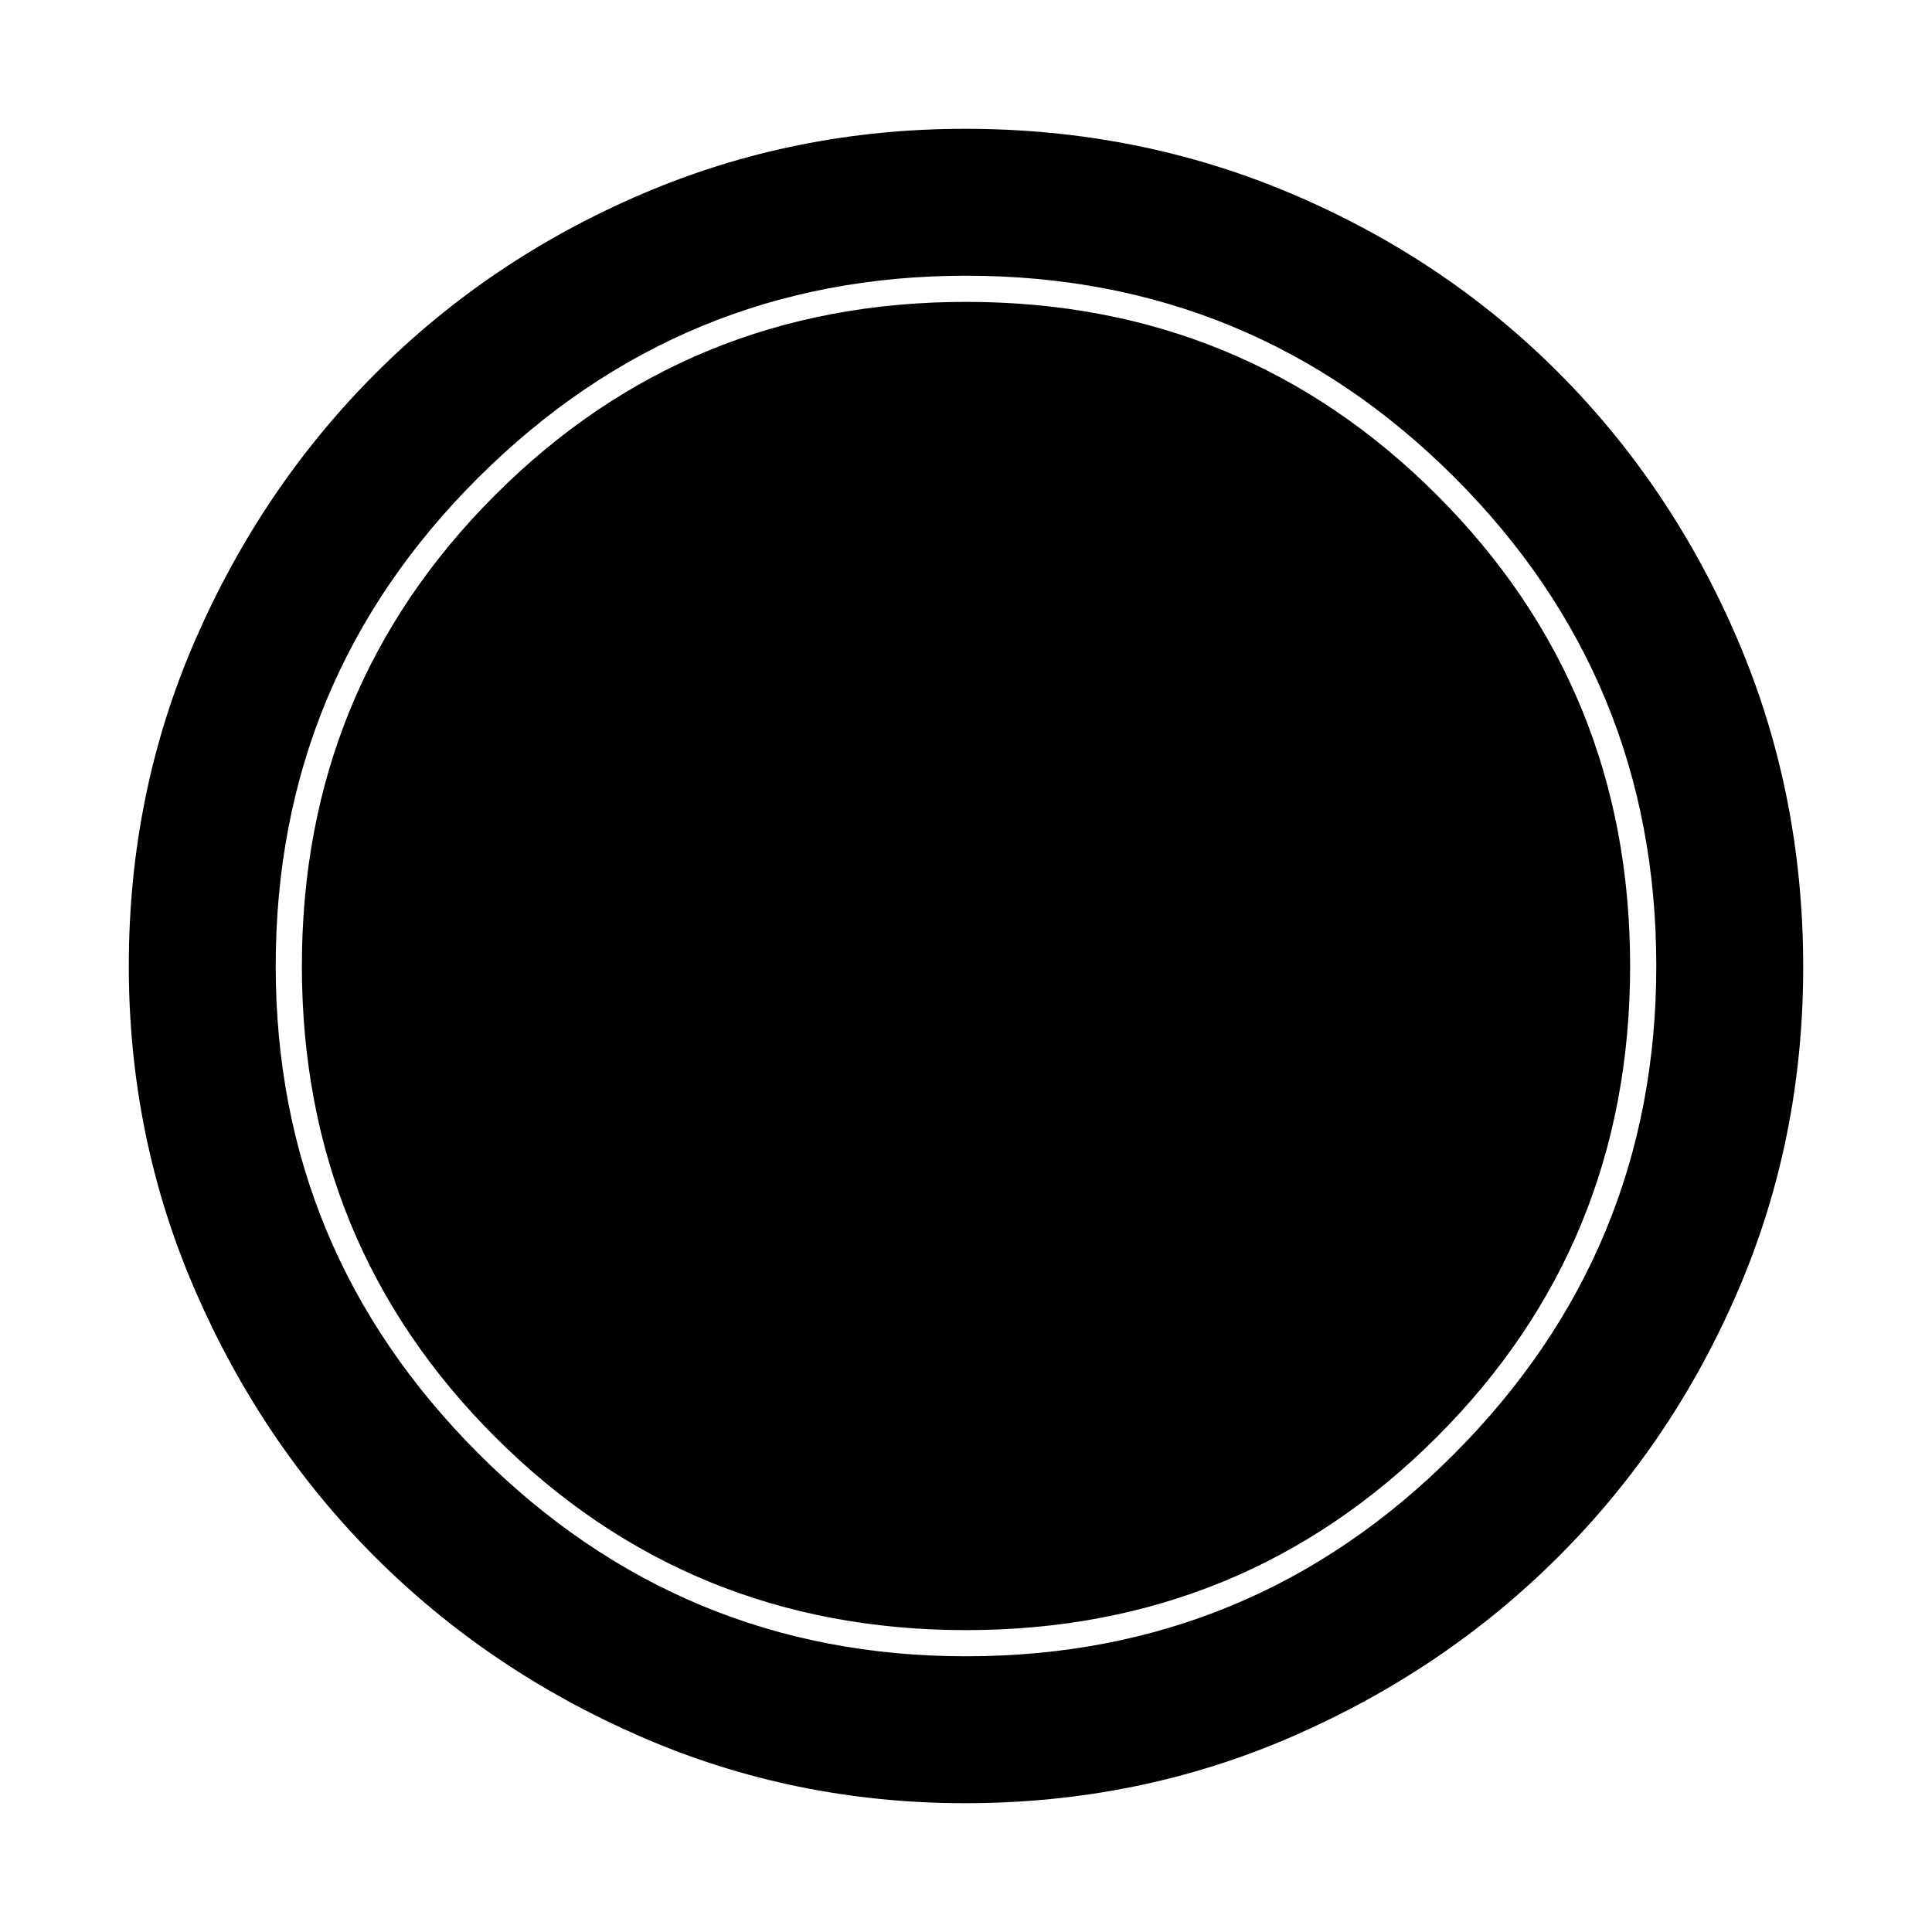 <svg xmlns="http://www.w3.org/2000/svg" height="48" viewBox="0 -960 960 960" width="48"><path d="M479.54-64q-85.18 0-161.02-33.02t-132.16-89.34q-56.32-56.32-89.34-132.29T64-480q0-86.27 33.08-162.15 33.08-75.88 89.68-132.47 56.61-56.59 132.22-88.99Q394.59-896 479.56-896q86.33 0 162.51 32.39 76.18 32.4 132.56 89Q831-718 863.5-641.96q32.5 76.04 32.5 162.5 0 85.46-32.39 160.8-32.4 75.34-88.99 131.92Q718.03-130.16 642-97.08 565.98-64 479.54-64Zm.46-73q142.51 0 242.76-100.74Q823-338.49 823-480q0-142.51-100.24-242.76Q622.51-823 480-823q-141.51 0-242.26 100.24Q137-622.51 137-480q0 141.51 100.74 242.26Q338.49-137 480-137Zm0-13q-138 0-234-96t-96-234q0-138 96-234t234-96q138 0 234 96t96 234q0 138-96 234t-234 96Z"/></svg>